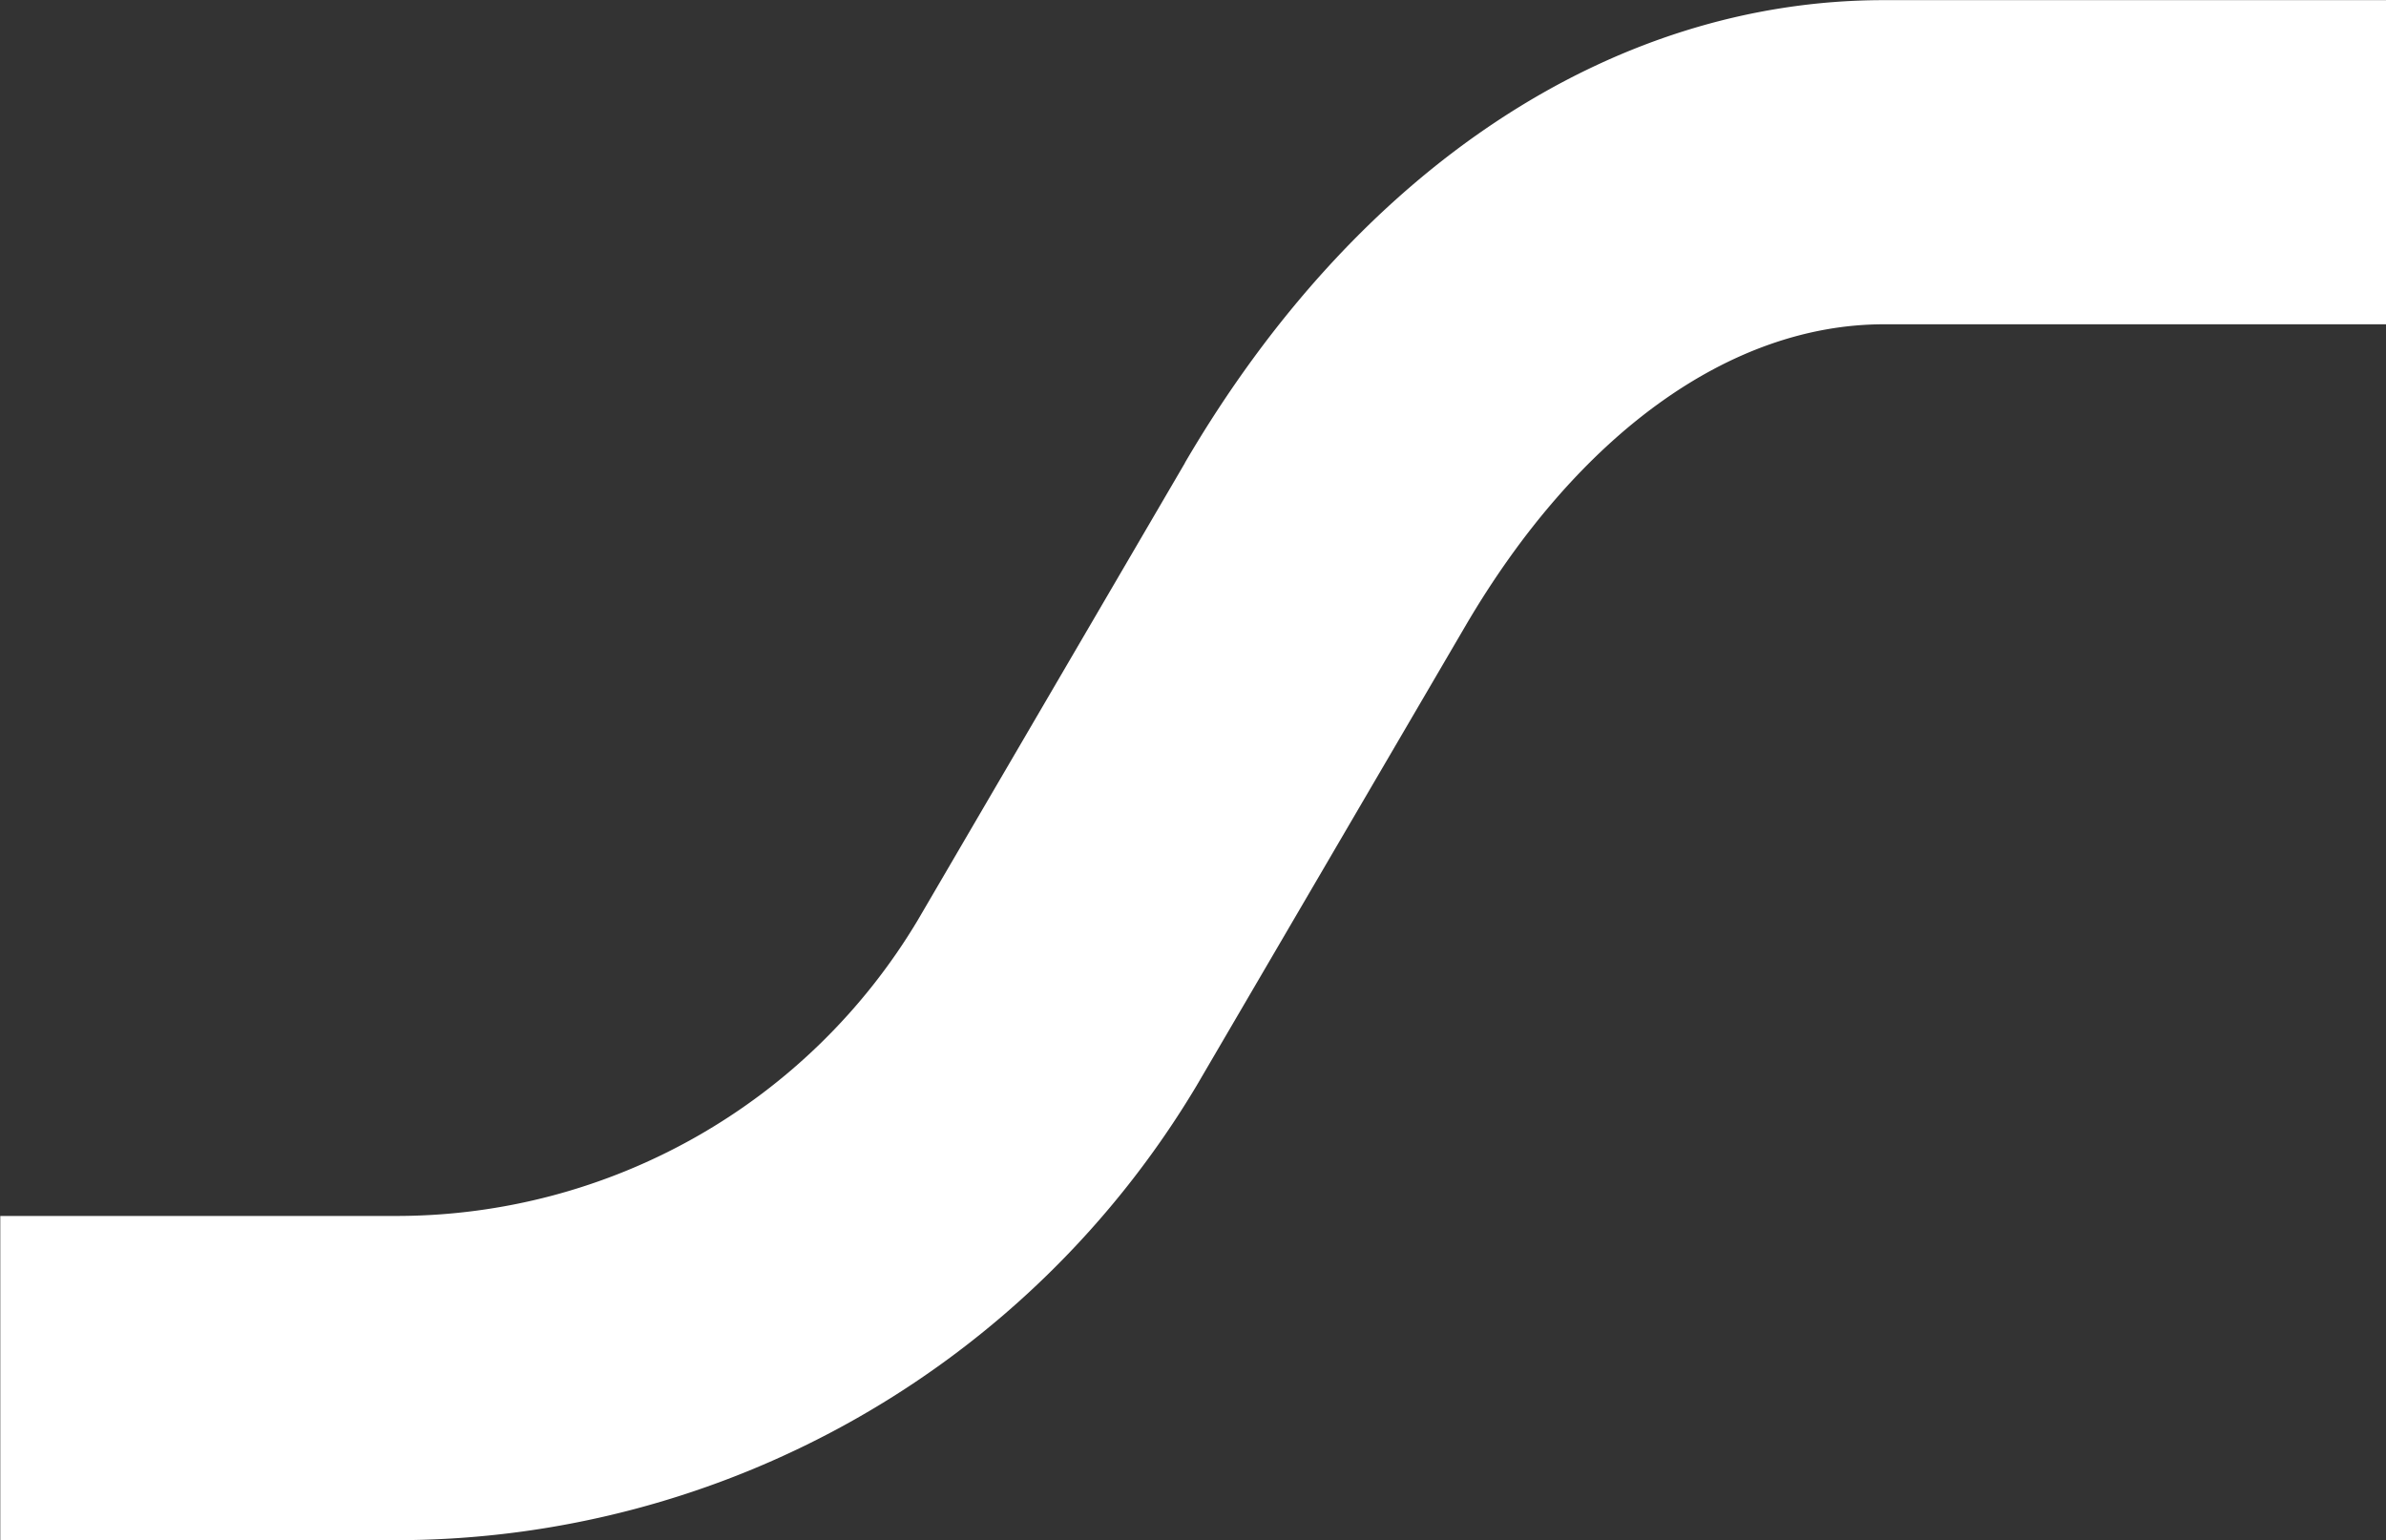 <svg xmlns="http://www.w3.org/2000/svg" width="33.785" height="21.815" viewBox="0 0 33.785 21.815">
  <rect x="0" y="0" width="33.785" height="21.815" fill="#333333" stroke="none"/>
  <path id="Path_3288" data-name="Path 3288" d="M360.1,266.05l-3.784,6.477a8.6,8.6,0,0,1-7.37,4.189h-5.621v4.592h5.621a13.209,13.209,0,0,0,11.32-6.44l3.8-6.5c1.59-2.72,3.751-4.281,5.931-4.281h7.114v-4.591h-7.114c-3.856,0-7.464,2.389-9.9,6.556" transform="translate(-343.321 -259.494)" fill="#fff"/>
</svg>
